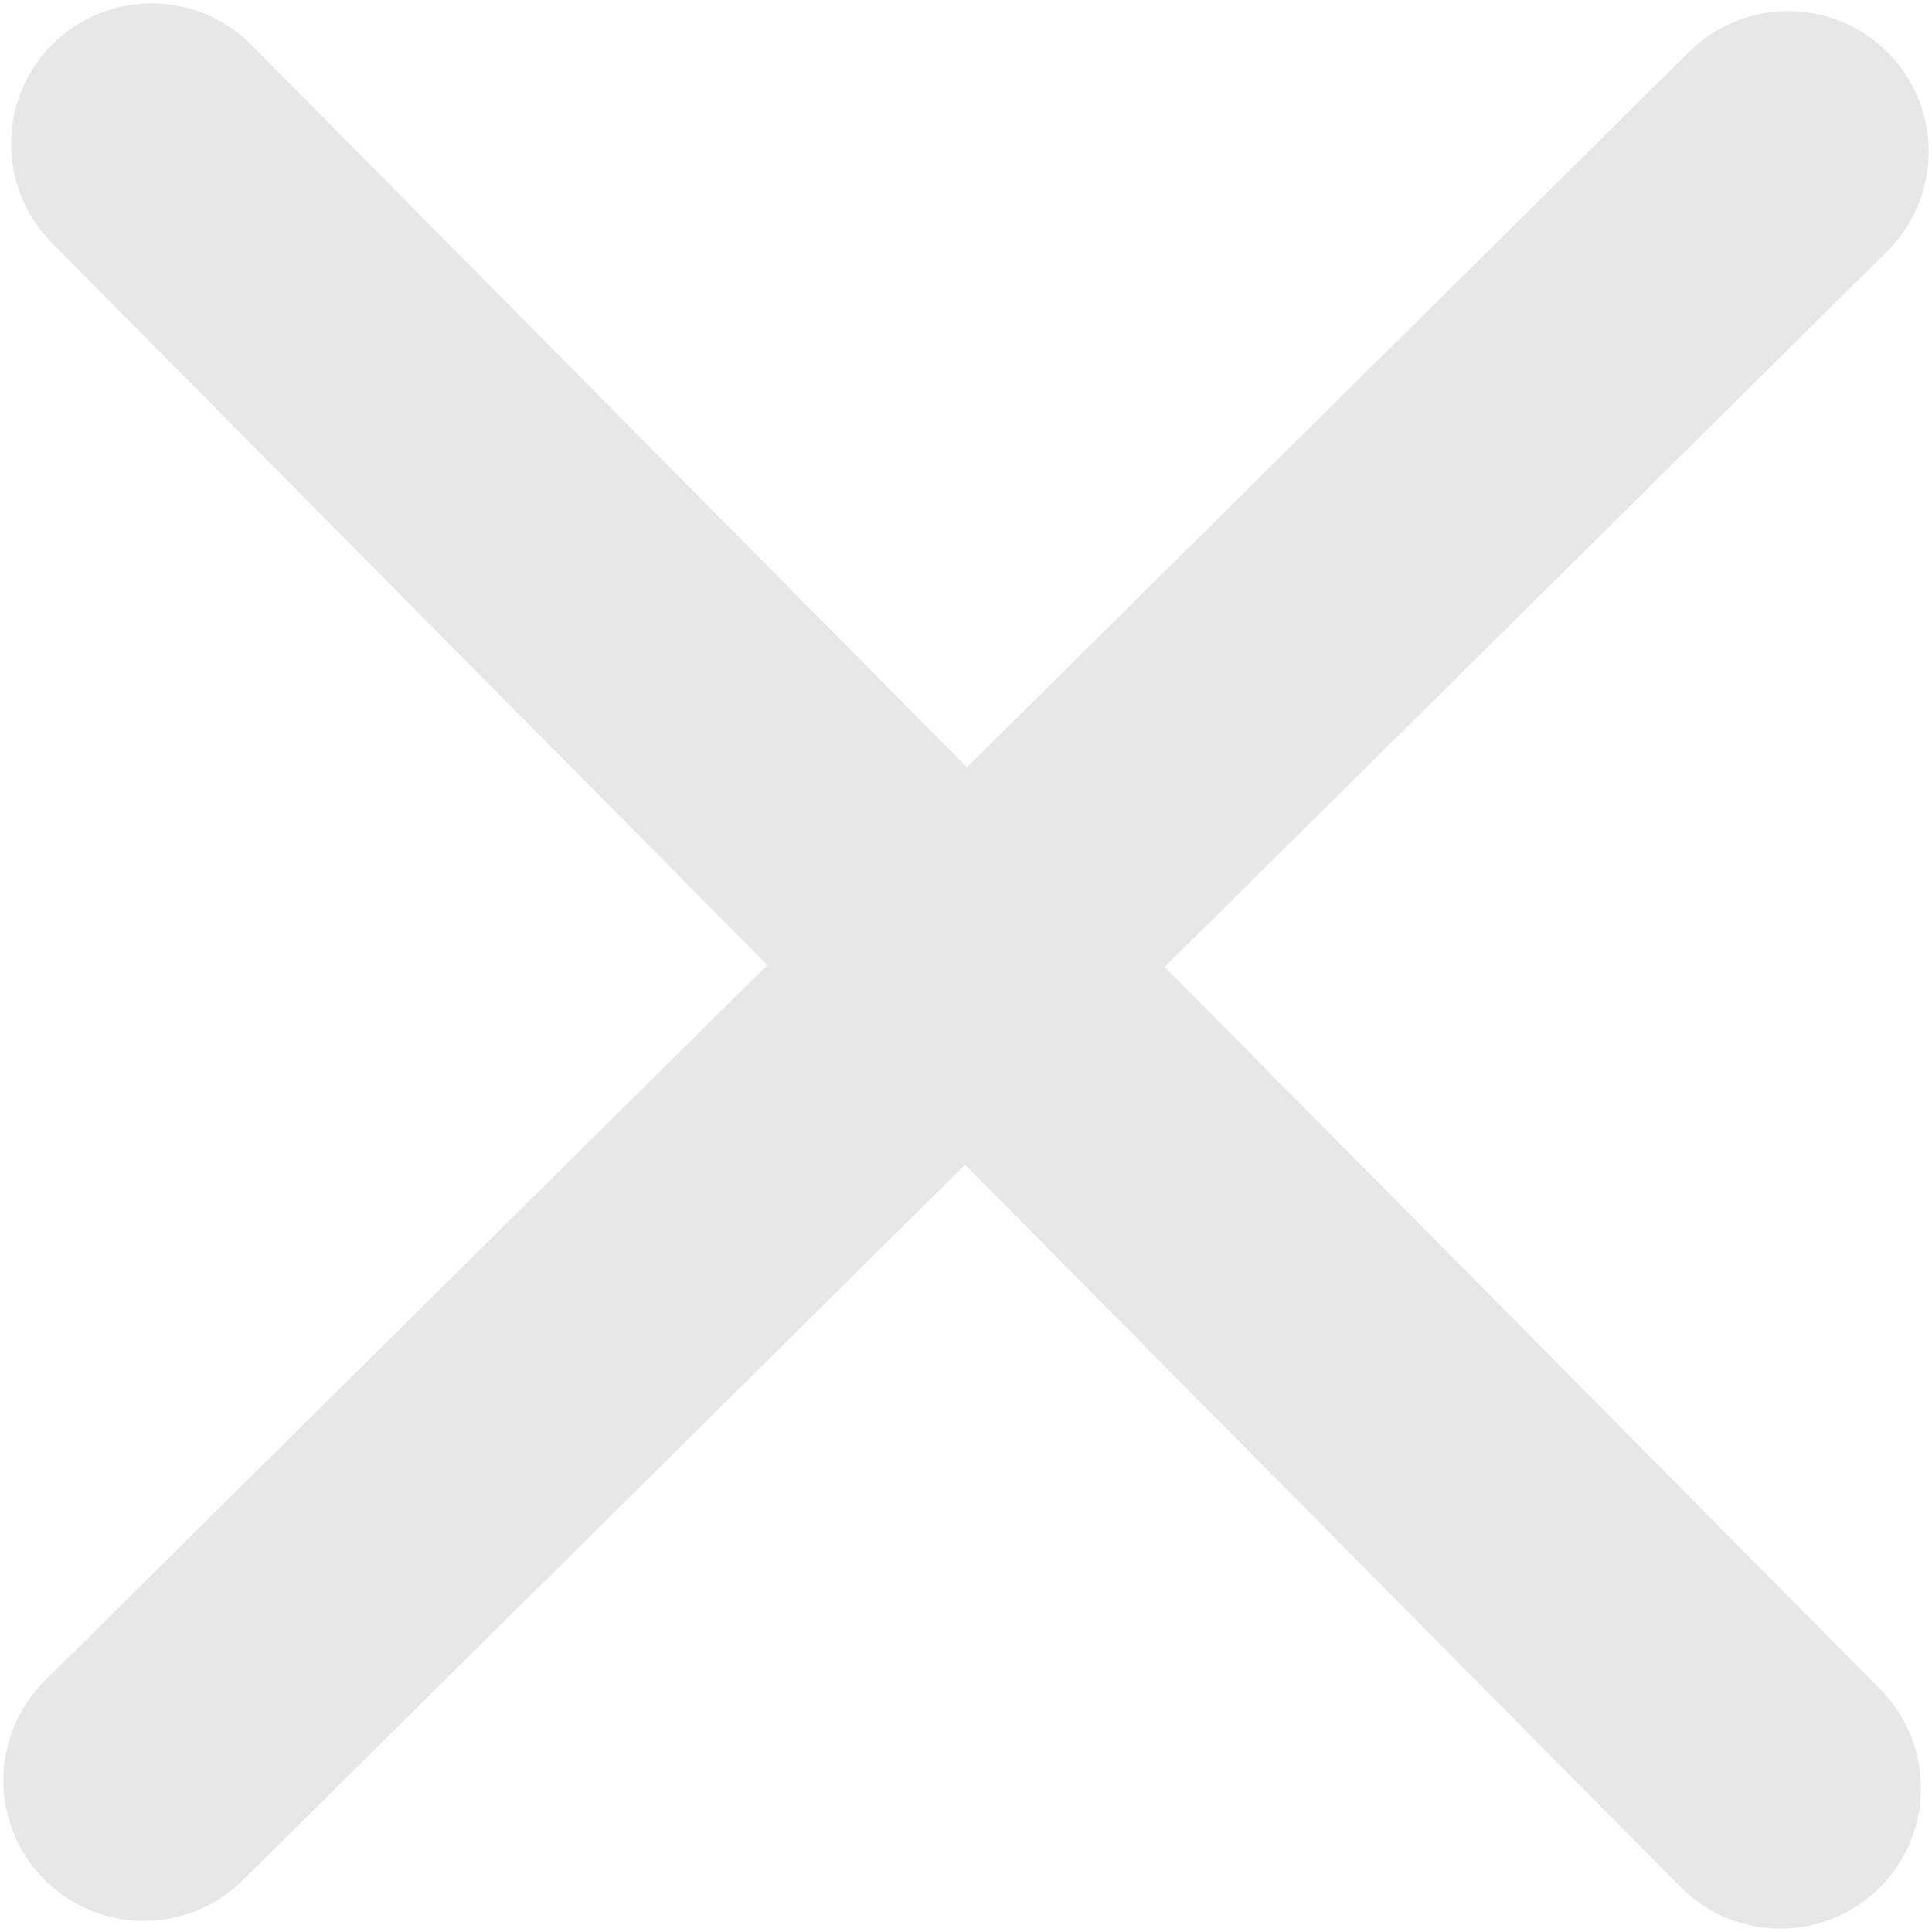 <svg width="11" height="11" viewBox="0 0 11 11" fill="none" xmlns="http://www.w3.org/2000/svg">
<path d="M10.181 0.863L0.819 10.137M0.863 0.819L10.137 10.181" stroke="#E7E7E7" stroke-width="1.6" stroke-miterlimit="1.414" stroke-linecap="round"/>
</svg>
